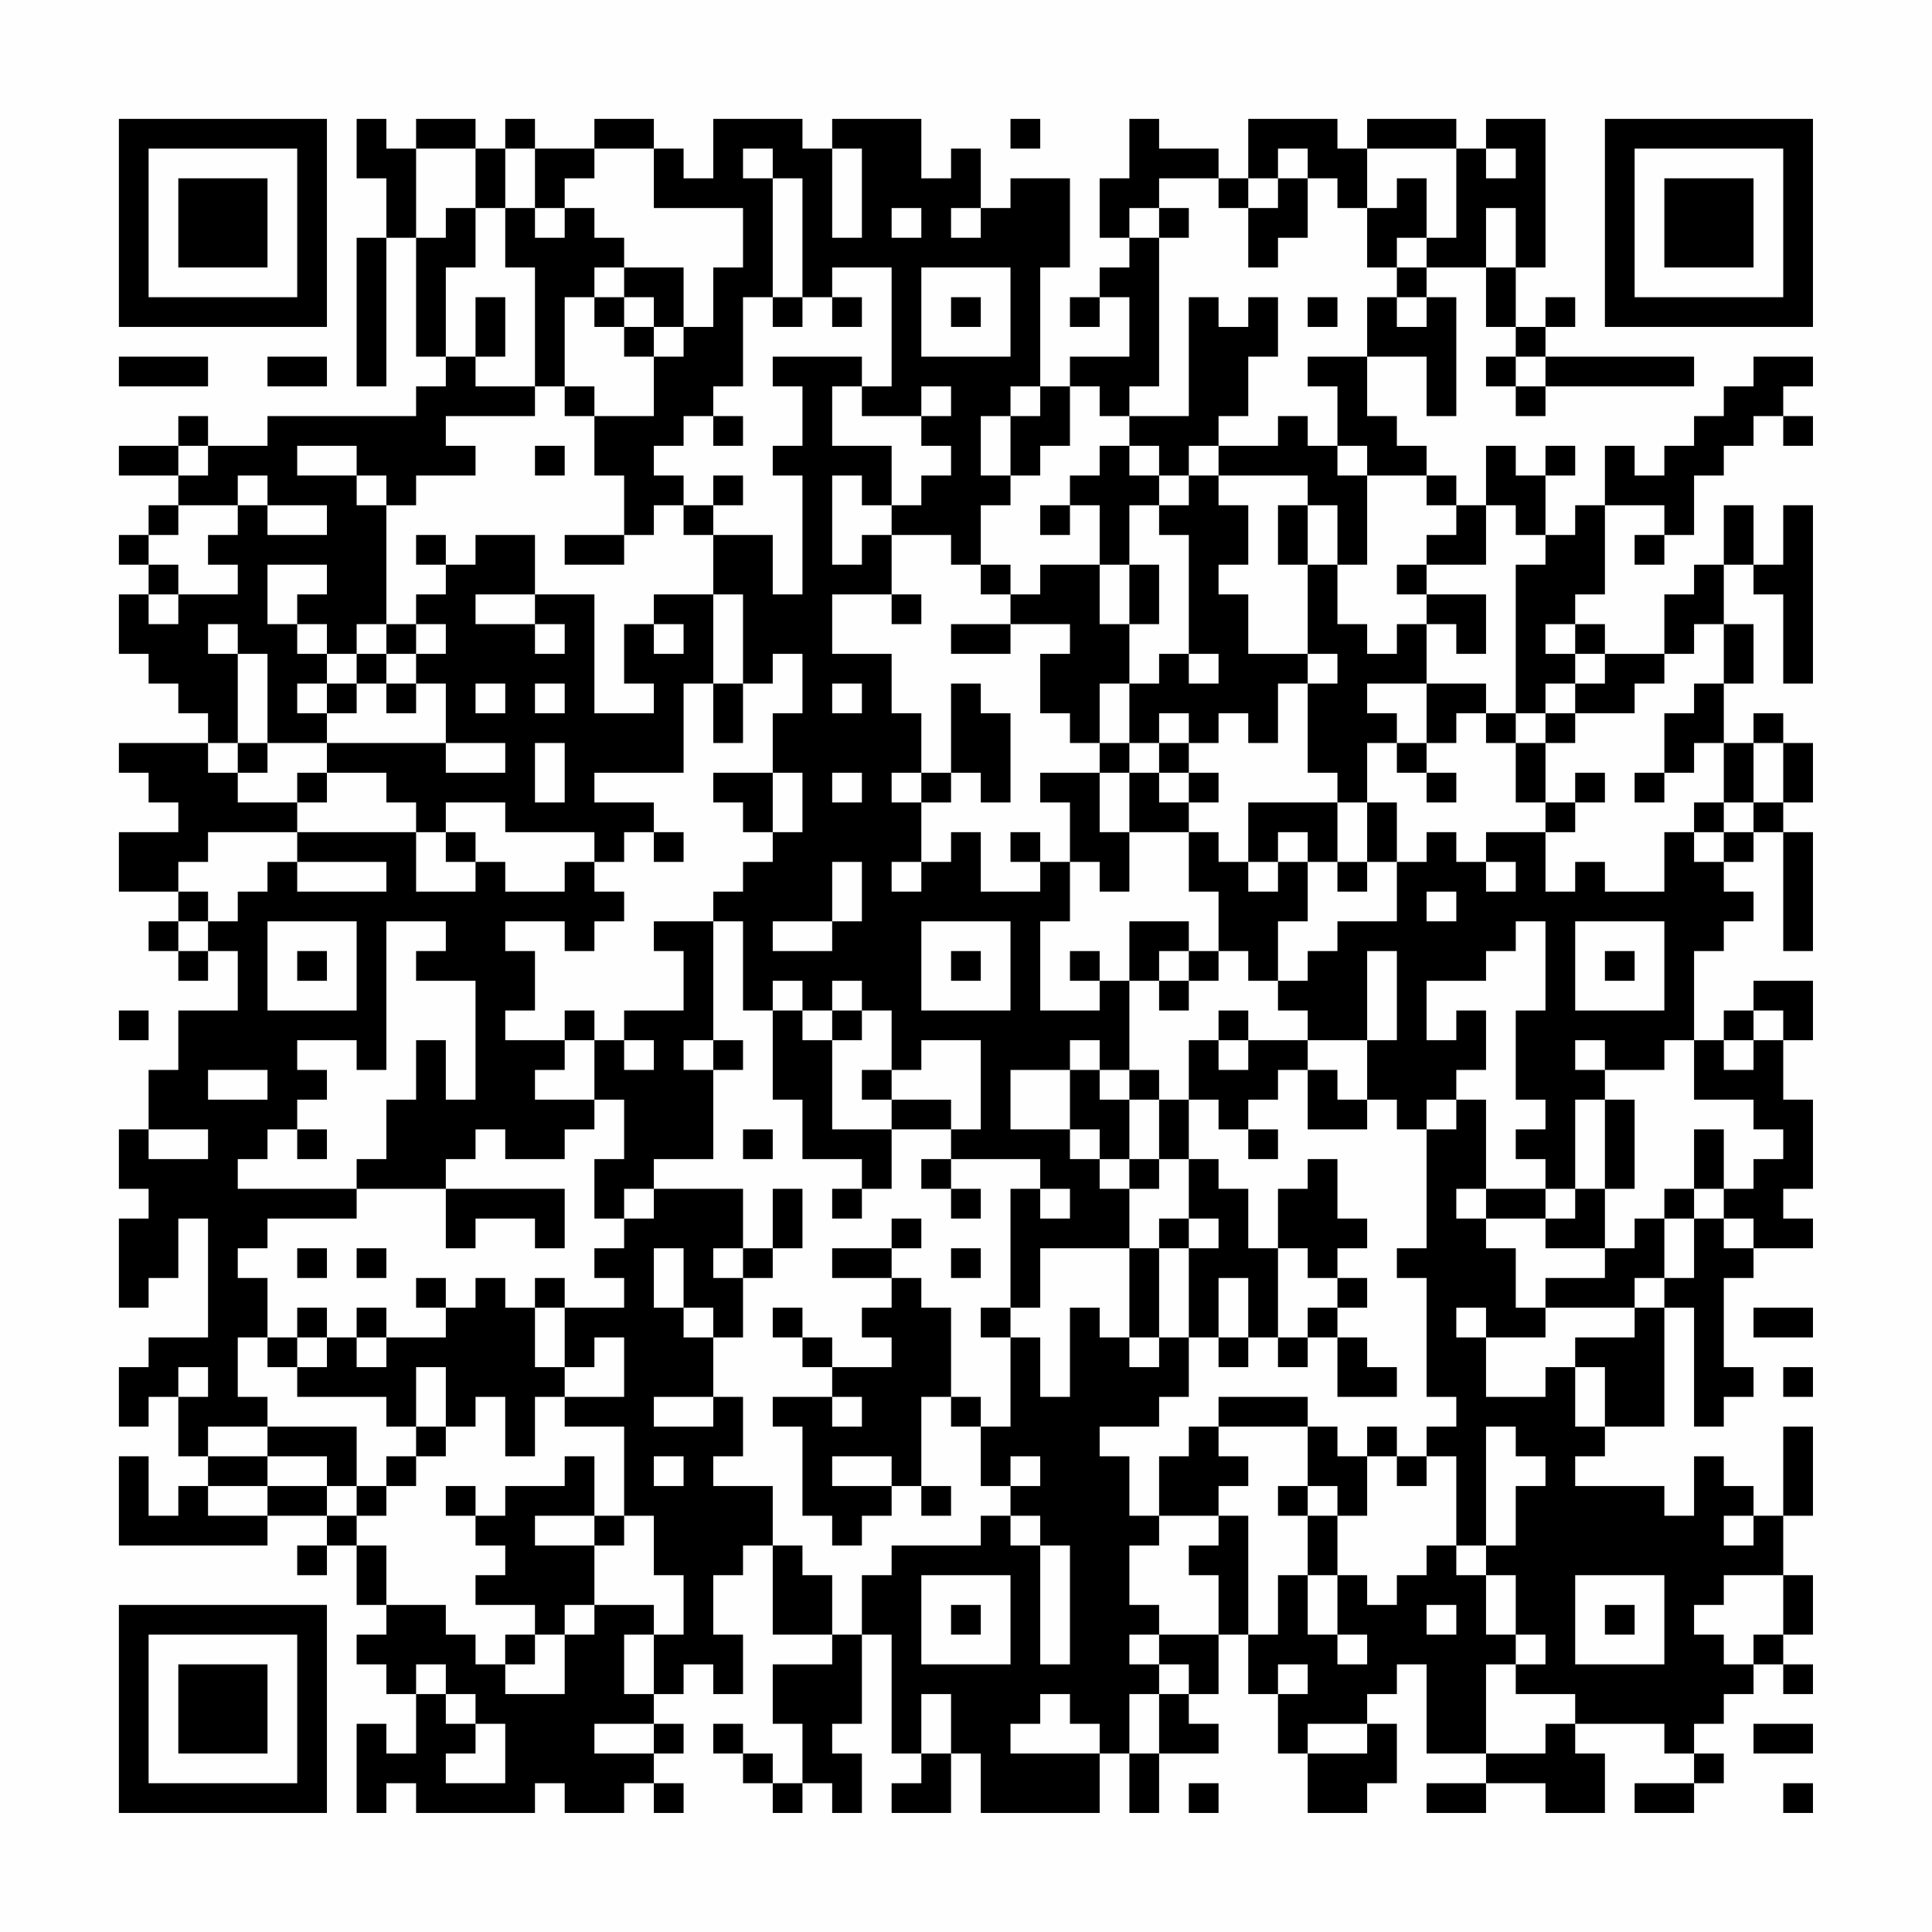 <?xml version="1.0" encoding="UTF-8"?>
<svg xmlns="http://www.w3.org/2000/svg" version="1.1" width="300" height="300" viewBox="0 0 300 300"><rect x="0" y="0" width="300" height="300" fill="#fefefe"/><g transform="scale(4.615)"><g transform="translate(4,4)"><path fill-rule="evenodd" d="M8 0L8 2L9 2L9 4L8 4L8 9L9 9L9 4L10 4L10 8L11 8L11 9L10 9L10 10L5 10L5 11L3 11L3 10L2 10L2 11L0 11L0 12L2 12L2 13L1 13L1 14L0 14L0 15L1 15L1 16L0 16L0 18L1 18L1 19L2 19L2 20L3 20L3 21L0 21L0 22L1 22L1 23L2 23L2 24L0 24L0 26L2 26L2 27L1 27L1 28L2 28L2 29L3 29L3 28L4 28L4 30L2 30L2 32L1 32L1 34L0 34L0 36L1 36L1 37L0 37L0 40L1 40L1 39L2 39L2 37L3 37L3 41L1 41L1 42L0 42L0 44L1 44L1 43L2 43L2 45L3 45L3 46L2 46L2 47L1 47L1 45L0 45L0 48L5 48L5 47L7 47L7 48L6 48L6 49L7 49L7 48L8 48L8 50L9 50L9 51L8 51L8 52L9 52L9 53L10 53L10 55L9 55L9 54L8 54L8 57L9 57L9 56L10 56L10 57L14 57L14 56L15 56L15 57L17 57L17 56L18 56L18 57L19 57L19 56L18 56L18 55L19 55L19 54L18 54L18 53L19 53L19 52L20 52L20 53L21 53L21 51L20 51L20 49L21 49L21 48L22 48L22 51L24 51L24 52L22 52L22 54L23 54L23 56L22 56L22 55L21 55L21 54L20 54L20 55L21 55L21 56L22 56L22 57L23 57L23 56L24 56L24 57L25 57L25 55L24 55L24 54L25 54L25 51L26 51L26 55L27 55L27 56L26 56L26 57L28 57L28 55L29 55L29 57L33 57L33 55L34 55L34 57L35 57L35 55L37 55L37 54L36 54L36 53L37 53L37 51L38 51L38 53L39 53L39 55L40 55L40 57L42 57L42 56L43 56L43 54L42 54L42 53L43 53L43 52L44 52L44 55L46 55L46 56L44 56L44 57L46 57L46 56L48 56L48 57L50 57L50 55L49 55L49 54L52 54L52 55L53 55L53 56L51 56L51 57L53 57L53 56L54 56L54 55L53 55L53 54L54 54L54 53L55 53L55 52L56 52L56 53L57 53L57 52L56 52L56 51L57 51L57 49L56 49L56 47L57 47L57 44L56 44L56 47L55 47L55 46L54 46L54 45L53 45L53 47L52 47L52 46L49 46L49 45L50 45L50 44L52 44L52 40L53 40L53 44L54 44L54 43L55 43L55 42L54 42L54 39L55 39L55 38L57 38L57 37L56 37L56 36L57 36L57 33L56 33L56 31L57 31L57 29L55 29L55 30L54 30L54 31L53 31L53 28L54 28L54 27L55 27L55 26L54 26L54 25L55 25L55 24L56 24L56 28L57 28L57 24L56 24L56 23L57 23L57 21L56 21L56 20L55 20L55 21L54 21L54 19L55 19L55 17L54 17L54 15L55 15L55 16L56 16L56 19L57 19L57 13L56 13L56 15L55 15L55 13L54 13L54 15L53 15L53 16L52 16L52 18L50 18L50 17L49 17L49 16L50 16L50 13L52 13L52 14L51 14L51 15L52 15L52 14L53 14L53 12L54 12L54 11L55 11L55 10L56 10L56 11L57 11L57 10L56 10L56 9L57 9L57 8L55 8L55 9L54 9L54 10L53 10L53 11L52 11L52 12L51 12L51 11L50 11L50 13L49 13L49 14L48 14L48 12L49 12L49 11L48 11L48 12L47 12L47 11L46 11L46 13L45 13L45 12L44 12L44 11L43 11L43 10L42 10L42 8L44 8L44 10L45 10L45 6L44 6L44 5L46 5L46 7L47 7L47 8L46 8L46 9L47 9L47 10L48 10L48 9L53 9L53 8L48 8L48 7L49 7L49 6L48 6L48 7L47 7L47 5L48 5L48 0L46 0L46 1L45 1L45 0L42 0L42 1L41 1L41 0L38 0L38 2L37 2L37 1L35 1L35 0L34 0L34 2L33 2L33 4L34 4L34 5L33 5L33 6L32 6L32 7L33 7L33 6L34 6L34 8L32 8L32 9L31 9L31 5L32 5L32 2L30 2L30 3L29 3L29 1L28 1L28 2L27 2L27 0L24 0L24 1L23 1L23 0L20 0L20 2L19 2L19 1L18 1L18 0L16 0L16 1L14 1L14 0L13 0L13 1L12 1L12 0L10 0L10 1L9 1L9 0ZM30 0L30 1L31 1L31 0ZM10 1L10 4L11 4L11 3L12 3L12 5L11 5L11 8L12 8L12 9L14 9L14 10L11 10L11 11L12 11L12 12L10 12L10 13L9 13L9 12L8 12L8 11L6 11L6 12L8 12L8 13L9 13L9 17L8 17L8 18L7 18L7 17L6 17L6 16L7 16L7 15L5 15L5 17L6 17L6 18L7 18L7 19L6 19L6 20L7 20L7 21L5 21L5 18L4 18L4 17L3 17L3 18L4 18L4 21L3 21L3 22L4 22L4 23L6 23L6 24L3 24L3 25L2 25L2 26L3 26L3 27L2 27L2 28L3 28L3 27L4 27L4 26L5 26L5 25L6 25L6 26L9 26L9 25L6 25L6 24L10 24L10 26L12 26L12 25L13 25L13 26L15 26L15 25L16 25L16 26L17 26L17 27L16 27L16 28L15 28L15 27L13 27L13 28L14 28L14 30L13 30L13 31L15 31L15 32L14 32L14 33L16 33L16 34L15 34L15 35L13 35L13 34L12 34L12 35L11 35L11 36L8 36L8 35L9 35L9 33L10 33L10 31L11 31L11 33L12 33L12 29L10 29L10 28L11 28L11 27L9 27L9 32L8 32L8 31L6 31L6 32L7 32L7 33L6 33L6 34L5 34L5 35L4 35L4 36L8 36L8 37L5 37L5 38L4 38L4 39L5 39L5 41L4 41L4 43L5 43L5 44L3 44L3 45L5 45L5 46L3 46L3 47L5 47L5 46L7 46L7 47L8 47L8 48L9 48L9 50L11 50L11 51L12 51L12 52L13 52L13 53L15 53L15 51L16 51L16 50L18 50L18 51L17 51L17 53L18 53L18 51L19 51L19 49L18 49L18 47L17 47L17 44L15 44L15 43L17 43L17 41L16 41L16 42L15 42L15 40L17 40L17 39L16 39L16 38L17 38L17 37L18 37L18 36L21 36L21 38L20 38L20 39L21 39L21 41L20 41L20 40L19 40L19 38L18 38L18 40L19 40L19 41L20 41L20 43L18 43L18 44L20 44L20 43L21 43L21 45L20 45L20 46L22 46L22 48L23 48L23 49L24 49L24 51L25 51L25 49L26 49L26 48L29 48L29 47L30 47L30 48L31 48L31 52L32 52L32 48L31 48L31 47L30 47L30 46L31 46L31 45L30 45L30 46L29 46L29 44L30 44L30 41L31 41L31 43L32 43L32 40L33 40L33 41L34 41L34 42L35 42L35 41L36 41L36 43L35 43L35 44L33 44L33 45L34 45L34 47L35 47L35 48L34 48L34 50L35 50L35 51L34 51L34 52L35 52L35 53L34 53L34 55L35 55L35 53L36 53L36 52L35 52L35 51L37 51L37 49L36 49L36 48L37 48L37 47L38 47L38 51L39 51L39 49L40 49L40 51L41 51L41 52L42 52L42 51L41 51L41 49L42 49L42 50L43 50L43 49L44 49L44 48L45 48L45 49L46 49L46 51L47 51L47 52L46 52L46 55L48 55L48 54L49 54L49 53L47 53L47 52L48 52L48 51L47 51L47 49L46 49L46 48L47 48L47 46L48 46L48 45L47 45L47 44L46 44L46 48L45 48L45 45L44 45L44 44L45 44L45 43L44 43L44 39L43 39L43 38L44 38L44 34L45 34L45 33L46 33L46 36L45 36L45 37L46 37L46 38L47 38L47 40L48 40L48 41L46 41L46 40L45 40L45 41L46 41L46 43L48 43L48 42L49 42L49 44L50 44L50 42L49 42L49 41L51 41L51 40L52 40L52 39L53 39L53 37L54 37L54 38L55 38L55 37L54 37L54 36L55 36L55 35L56 35L56 34L55 34L55 33L53 33L53 31L52 31L52 32L50 32L50 31L49 31L49 32L50 32L50 33L49 33L49 36L48 36L48 35L47 35L47 34L48 34L48 33L47 33L47 30L48 30L48 27L47 27L47 28L46 28L46 29L44 29L44 31L45 31L45 30L46 30L46 32L45 32L45 33L44 33L44 34L43 34L43 33L42 33L42 31L43 31L43 28L42 28L42 31L40 31L40 30L39 30L39 29L40 29L40 28L41 28L41 27L43 27L43 25L44 25L44 24L45 24L45 25L46 25L46 26L47 26L47 25L46 25L46 24L48 24L48 26L49 26L49 25L50 25L50 26L52 26L52 24L53 24L53 25L54 25L54 24L55 24L55 23L56 23L56 21L55 21L55 23L54 23L54 21L53 21L53 22L52 22L52 20L53 20L53 19L54 19L54 17L53 17L53 18L52 18L52 19L51 19L51 20L49 20L49 19L50 19L50 18L49 18L49 17L48 17L48 18L49 18L49 19L48 19L48 20L47 20L47 15L48 15L48 14L47 14L47 13L46 13L46 15L44 15L44 14L45 14L45 13L44 13L44 12L42 12L42 11L41 11L41 9L40 9L40 8L42 8L42 6L43 6L43 7L44 7L44 6L43 6L43 5L44 5L44 4L45 4L45 1L42 1L42 3L41 3L41 2L40 2L40 1L39 1L39 2L38 2L38 3L37 3L37 2L35 2L35 3L34 3L34 4L35 4L35 9L34 9L34 10L33 10L33 9L32 9L32 11L31 11L31 12L30 12L30 10L31 10L31 9L30 9L30 10L29 10L29 12L30 12L30 13L29 13L29 15L28 15L28 14L26 14L26 13L27 13L27 12L28 12L28 11L27 11L27 10L28 10L28 9L27 9L27 10L25 10L25 9L26 9L26 5L24 5L24 6L23 6L23 2L22 2L22 1L21 1L21 2L22 2L22 6L21 6L21 9L20 9L20 10L19 10L19 11L18 11L18 12L19 12L19 13L18 13L18 14L17 14L17 12L16 12L16 10L18 10L18 8L19 8L19 7L20 7L20 5L21 5L21 3L18 3L18 1L16 1L16 2L15 2L15 3L14 3L14 1L13 1L13 3L12 3L12 1ZM24 1L24 4L25 4L25 1ZM46 1L46 2L47 2L47 1ZM39 2L39 3L38 3L38 5L39 5L39 4L40 4L40 2ZM43 2L43 3L42 3L42 5L43 5L43 4L44 4L44 2ZM13 3L13 5L14 5L14 9L15 9L15 10L16 10L16 9L15 9L15 6L16 6L16 7L17 7L17 8L18 8L18 7L19 7L19 5L17 5L17 4L16 4L16 3L15 3L15 4L14 4L14 3ZM26 3L26 4L27 4L27 3ZM28 3L28 4L29 4L29 3ZM35 3L35 4L36 4L36 3ZM46 3L46 5L47 5L47 3ZM16 5L16 6L17 6L17 7L18 7L18 6L17 6L17 5ZM27 5L27 8L30 8L30 5ZM12 6L12 8L13 8L13 6ZM22 6L22 7L23 7L23 6ZM24 6L24 7L25 7L25 6ZM28 6L28 7L29 7L29 6ZM36 6L36 10L34 10L34 11L33 11L33 12L32 12L32 13L31 13L31 14L32 14L32 13L33 13L33 15L31 15L31 16L30 16L30 15L29 15L29 16L30 16L30 17L28 17L28 18L30 18L30 17L32 17L32 18L31 18L31 20L32 20L32 21L33 21L33 22L31 22L31 23L32 23L32 25L31 25L31 24L30 24L30 25L31 25L31 26L29 26L29 24L28 24L28 25L27 25L27 23L28 23L28 22L29 22L29 23L30 23L30 20L29 20L29 19L28 19L28 22L27 22L27 20L26 20L26 18L24 18L24 16L26 16L26 17L27 17L27 16L26 16L26 14L25 14L25 15L24 15L24 12L25 12L25 13L26 13L26 11L24 11L24 9L25 9L25 8L22 8L22 9L23 9L23 11L22 11L22 12L23 12L23 16L22 16L22 14L20 14L20 13L21 13L21 12L20 12L20 13L19 13L19 14L20 14L20 16L18 16L18 17L17 17L17 19L18 19L18 20L16 20L16 16L14 16L14 14L12 14L12 15L11 15L11 14L10 14L10 15L11 15L11 16L10 16L10 17L9 17L9 18L8 18L8 19L7 19L7 20L8 20L8 19L9 19L9 20L10 20L10 19L11 19L11 21L7 21L7 22L6 22L6 23L7 23L7 22L9 22L9 23L10 23L10 24L11 24L11 25L12 25L12 24L11 24L11 23L13 23L13 24L16 24L16 25L17 25L17 24L18 24L18 25L19 25L19 24L18 24L18 23L16 23L16 22L19 22L19 19L20 19L20 21L21 21L21 19L22 19L22 18L23 18L23 20L22 20L22 22L20 22L20 23L21 23L21 24L22 24L22 25L21 25L21 26L20 26L20 27L18 27L18 28L19 28L19 30L17 30L17 31L16 31L16 30L15 30L15 31L16 31L16 33L17 33L17 35L16 35L16 37L17 37L17 36L18 36L18 35L20 35L20 32L21 32L21 31L20 31L20 27L21 27L21 30L22 30L22 33L23 33L23 35L25 35L25 36L24 36L24 37L25 37L25 36L26 36L26 34L28 34L28 35L27 35L27 36L28 36L28 37L29 37L29 36L28 36L28 35L31 35L31 36L30 36L30 40L29 40L29 41L30 41L30 40L31 40L31 38L34 38L34 41L35 41L35 38L36 38L36 41L37 41L37 42L38 42L38 41L39 41L39 42L40 42L40 41L41 41L41 43L43 43L43 42L42 42L42 41L41 41L41 40L42 40L42 39L41 39L41 38L42 38L42 37L41 37L41 35L40 35L40 36L39 36L39 38L38 38L38 36L37 36L37 35L36 35L36 33L37 33L37 34L38 34L38 35L39 35L39 34L38 34L38 33L39 33L39 32L40 32L40 34L42 34L42 33L41 33L41 32L40 32L40 31L38 31L38 30L37 30L37 31L36 31L36 33L35 33L35 32L34 32L34 29L35 29L35 30L36 30L36 29L37 29L37 28L38 28L38 29L39 29L39 27L40 27L40 25L41 25L41 26L42 26L42 25L43 25L43 23L42 23L42 21L43 21L43 22L44 22L44 23L45 23L45 22L44 22L44 21L45 21L45 20L46 20L46 21L47 21L47 23L48 23L48 24L49 24L49 23L50 23L50 22L49 22L49 23L48 23L48 21L49 21L49 20L48 20L48 21L47 21L47 20L46 20L46 19L44 19L44 17L45 17L45 18L46 18L46 16L44 16L44 15L43 15L43 16L44 16L44 17L43 17L43 18L42 18L42 17L41 17L41 15L42 15L42 12L41 12L41 11L40 11L40 10L39 10L39 11L37 11L37 10L38 10L38 8L39 8L39 6L38 6L38 7L37 7L37 6ZM40 6L40 7L41 7L41 6ZM0 8L0 9L3 9L3 8ZM5 8L5 9L7 9L7 8ZM47 8L47 9L48 9L48 8ZM20 10L20 11L21 11L21 10ZM2 11L2 12L3 12L3 11ZM14 11L14 12L15 12L15 11ZM34 11L34 12L35 12L35 13L34 13L34 15L33 15L33 17L34 17L34 19L33 19L33 21L34 21L34 22L33 22L33 24L34 24L34 26L33 26L33 25L32 25L32 27L31 27L31 30L33 30L33 29L34 29L34 27L36 27L36 28L35 28L35 29L36 29L36 28L37 28L37 26L36 26L36 24L37 24L37 25L38 25L38 26L39 26L39 25L40 25L40 24L39 24L39 25L38 25L38 23L41 23L41 25L42 25L42 23L41 23L41 22L40 22L40 19L41 19L41 18L40 18L40 15L41 15L41 13L40 13L40 12L37 12L37 11L36 11L36 12L35 12L35 11ZM4 12L4 13L2 13L2 14L1 14L1 15L2 15L2 16L1 16L1 17L2 17L2 16L4 16L4 15L3 15L3 14L4 14L4 13L5 13L5 14L7 14L7 13L5 13L5 12ZM36 12L36 13L35 13L35 14L36 14L36 18L35 18L35 19L34 19L34 21L35 21L35 22L34 22L34 24L36 24L36 23L37 23L37 22L36 22L36 21L37 21L37 20L38 20L38 21L39 21L39 19L40 19L40 18L38 18L38 16L37 16L37 15L38 15L38 13L37 13L37 12ZM39 13L39 15L40 15L40 13ZM15 14L15 15L17 15L17 14ZM34 15L34 17L35 17L35 15ZM12 16L12 17L14 17L14 18L15 18L15 17L14 17L14 16ZM20 16L20 19L21 19L21 16ZM10 17L10 18L9 18L9 19L10 19L10 18L11 18L11 17ZM18 17L18 18L19 18L19 17ZM36 18L36 19L37 19L37 18ZM12 19L12 20L13 20L13 19ZM14 19L14 20L15 20L15 19ZM24 19L24 20L25 20L25 19ZM42 19L42 20L43 20L43 21L44 21L44 19ZM35 20L35 21L36 21L36 20ZM4 21L4 22L5 22L5 21ZM11 21L11 22L13 22L13 21ZM14 21L14 23L15 23L15 21ZM22 22L22 24L23 24L23 22ZM24 22L24 23L25 23L25 22ZM26 22L26 23L27 23L27 22ZM35 22L35 23L36 23L36 22ZM51 22L51 23L52 23L52 22ZM53 23L53 24L54 24L54 23ZM24 25L24 27L22 27L22 28L24 28L24 27L25 27L25 25ZM26 25L26 26L27 26L27 25ZM44 26L44 27L45 27L45 26ZM5 27L5 30L8 30L8 27ZM27 27L27 30L30 30L30 27ZM49 27L49 30L52 30L52 27ZM6 28L6 29L7 29L7 28ZM28 28L28 29L29 29L29 28ZM32 28L32 29L33 29L33 28ZM50 28L50 29L51 29L51 28ZM22 29L22 30L23 30L23 31L24 31L24 34L26 34L26 33L28 33L28 34L29 34L29 31L27 31L27 32L26 32L26 30L25 30L25 29L24 29L24 30L23 30L23 29ZM0 30L0 31L1 31L1 30ZM24 30L24 31L25 31L25 30ZM55 30L55 31L54 31L54 32L55 32L55 31L56 31L56 30ZM17 31L17 32L18 32L18 31ZM19 31L19 32L20 32L20 31ZM32 31L32 32L30 32L30 34L32 34L32 35L33 35L33 36L34 36L34 38L35 38L35 37L36 37L36 38L37 38L37 37L36 37L36 35L35 35L35 33L34 33L34 32L33 32L33 31ZM37 31L37 32L38 32L38 31ZM3 32L3 33L5 33L5 32ZM25 32L25 33L26 33L26 32ZM32 32L32 34L33 34L33 35L34 35L34 36L35 36L35 35L34 35L34 33L33 33L33 32ZM50 33L50 36L49 36L49 37L48 37L48 36L46 36L46 37L48 37L48 38L50 38L50 39L48 39L48 40L51 40L51 39L52 39L52 37L53 37L53 36L54 36L54 34L53 34L53 36L52 36L52 37L51 37L51 38L50 38L50 36L51 36L51 33ZM1 34L1 35L3 35L3 34ZM6 34L6 35L7 35L7 34ZM21 34L21 35L22 35L22 34ZM11 36L11 38L12 38L12 37L14 37L14 38L15 38L15 36ZM22 36L22 38L21 38L21 39L22 39L22 38L23 38L23 36ZM31 36L31 37L32 37L32 36ZM26 37L26 38L24 38L24 39L26 39L26 40L25 40L25 41L26 41L26 42L24 42L24 41L23 41L23 40L22 40L22 41L23 41L23 42L24 42L24 43L22 43L22 44L23 44L23 47L24 47L24 48L25 48L25 47L26 47L26 46L27 46L27 47L28 47L28 46L27 46L27 43L28 43L28 44L29 44L29 43L28 43L28 40L27 40L27 39L26 39L26 38L27 38L27 37ZM6 38L6 39L7 39L7 38ZM8 38L8 39L9 39L9 38ZM28 38L28 39L29 39L29 38ZM39 38L39 41L40 41L40 40L41 40L41 39L40 39L40 38ZM10 39L10 40L11 40L11 41L9 41L9 40L8 40L8 41L7 41L7 40L6 40L6 41L5 41L5 42L6 42L6 43L9 43L9 44L10 44L10 45L9 45L9 46L8 46L8 44L5 44L5 45L7 45L7 46L8 46L8 47L9 47L9 46L10 46L10 45L11 45L11 44L12 44L12 43L13 43L13 45L14 45L14 43L15 43L15 42L14 42L14 40L15 40L15 39L14 39L14 40L13 40L13 39L12 39L12 40L11 40L11 39ZM37 39L37 41L38 41L38 39ZM55 40L55 41L57 41L57 40ZM6 41L6 42L7 42L7 41ZM8 41L8 42L9 42L9 41ZM2 42L2 43L3 43L3 42ZM10 42L10 44L11 44L11 42ZM56 42L56 43L57 43L57 42ZM24 43L24 44L25 44L25 43ZM37 43L37 44L36 44L36 45L35 45L35 47L37 47L37 46L38 46L38 45L37 45L37 44L40 44L40 46L39 46L39 47L40 47L40 49L41 49L41 47L42 47L42 45L43 45L43 46L44 46L44 45L43 45L43 44L42 44L42 45L41 45L41 44L40 44L40 43ZM15 45L15 46L13 46L13 47L12 47L12 46L11 46L11 47L12 47L12 48L13 48L13 49L12 49L12 50L14 50L14 51L13 51L13 52L14 52L14 51L15 51L15 50L16 50L16 48L17 48L17 47L16 47L16 45ZM18 45L18 46L19 46L19 45ZM24 45L24 46L26 46L26 45ZM40 46L40 47L41 47L41 46ZM14 47L14 48L16 48L16 47ZM54 47L54 48L55 48L55 47ZM27 49L27 52L30 52L30 49ZM49 49L49 52L52 52L52 49ZM54 49L54 50L53 50L53 51L54 51L54 52L55 52L55 51L56 51L56 49ZM28 50L28 51L29 51L29 50ZM44 50L44 51L45 51L45 50ZM50 50L50 51L51 51L51 50ZM10 52L10 53L11 53L11 54L12 54L12 55L11 55L11 56L13 56L13 54L12 54L12 53L11 53L11 52ZM39 52L39 53L40 53L40 52ZM27 53L27 55L28 55L28 53ZM31 53L31 54L30 54L30 55L33 55L33 54L32 54L32 53ZM16 54L16 55L18 55L18 54ZM40 54L40 55L42 55L42 54ZM55 54L55 55L57 55L57 54ZM36 56L36 57L37 57L37 56ZM56 56L56 57L57 57L57 56ZM0 0L0 7L7 7L7 0ZM1 1L1 6L6 6L6 1ZM2 2L2 5L5 5L5 2ZM50 0L50 7L57 7L57 0ZM51 1L51 6L56 6L56 1ZM52 2L52 5L55 5L55 2ZM0 50L0 57L7 57L7 50ZM1 51L1 56L6 56L6 51ZM2 52L2 55L5 55L5 52Z" fill="#000000"/></g></g></svg>
